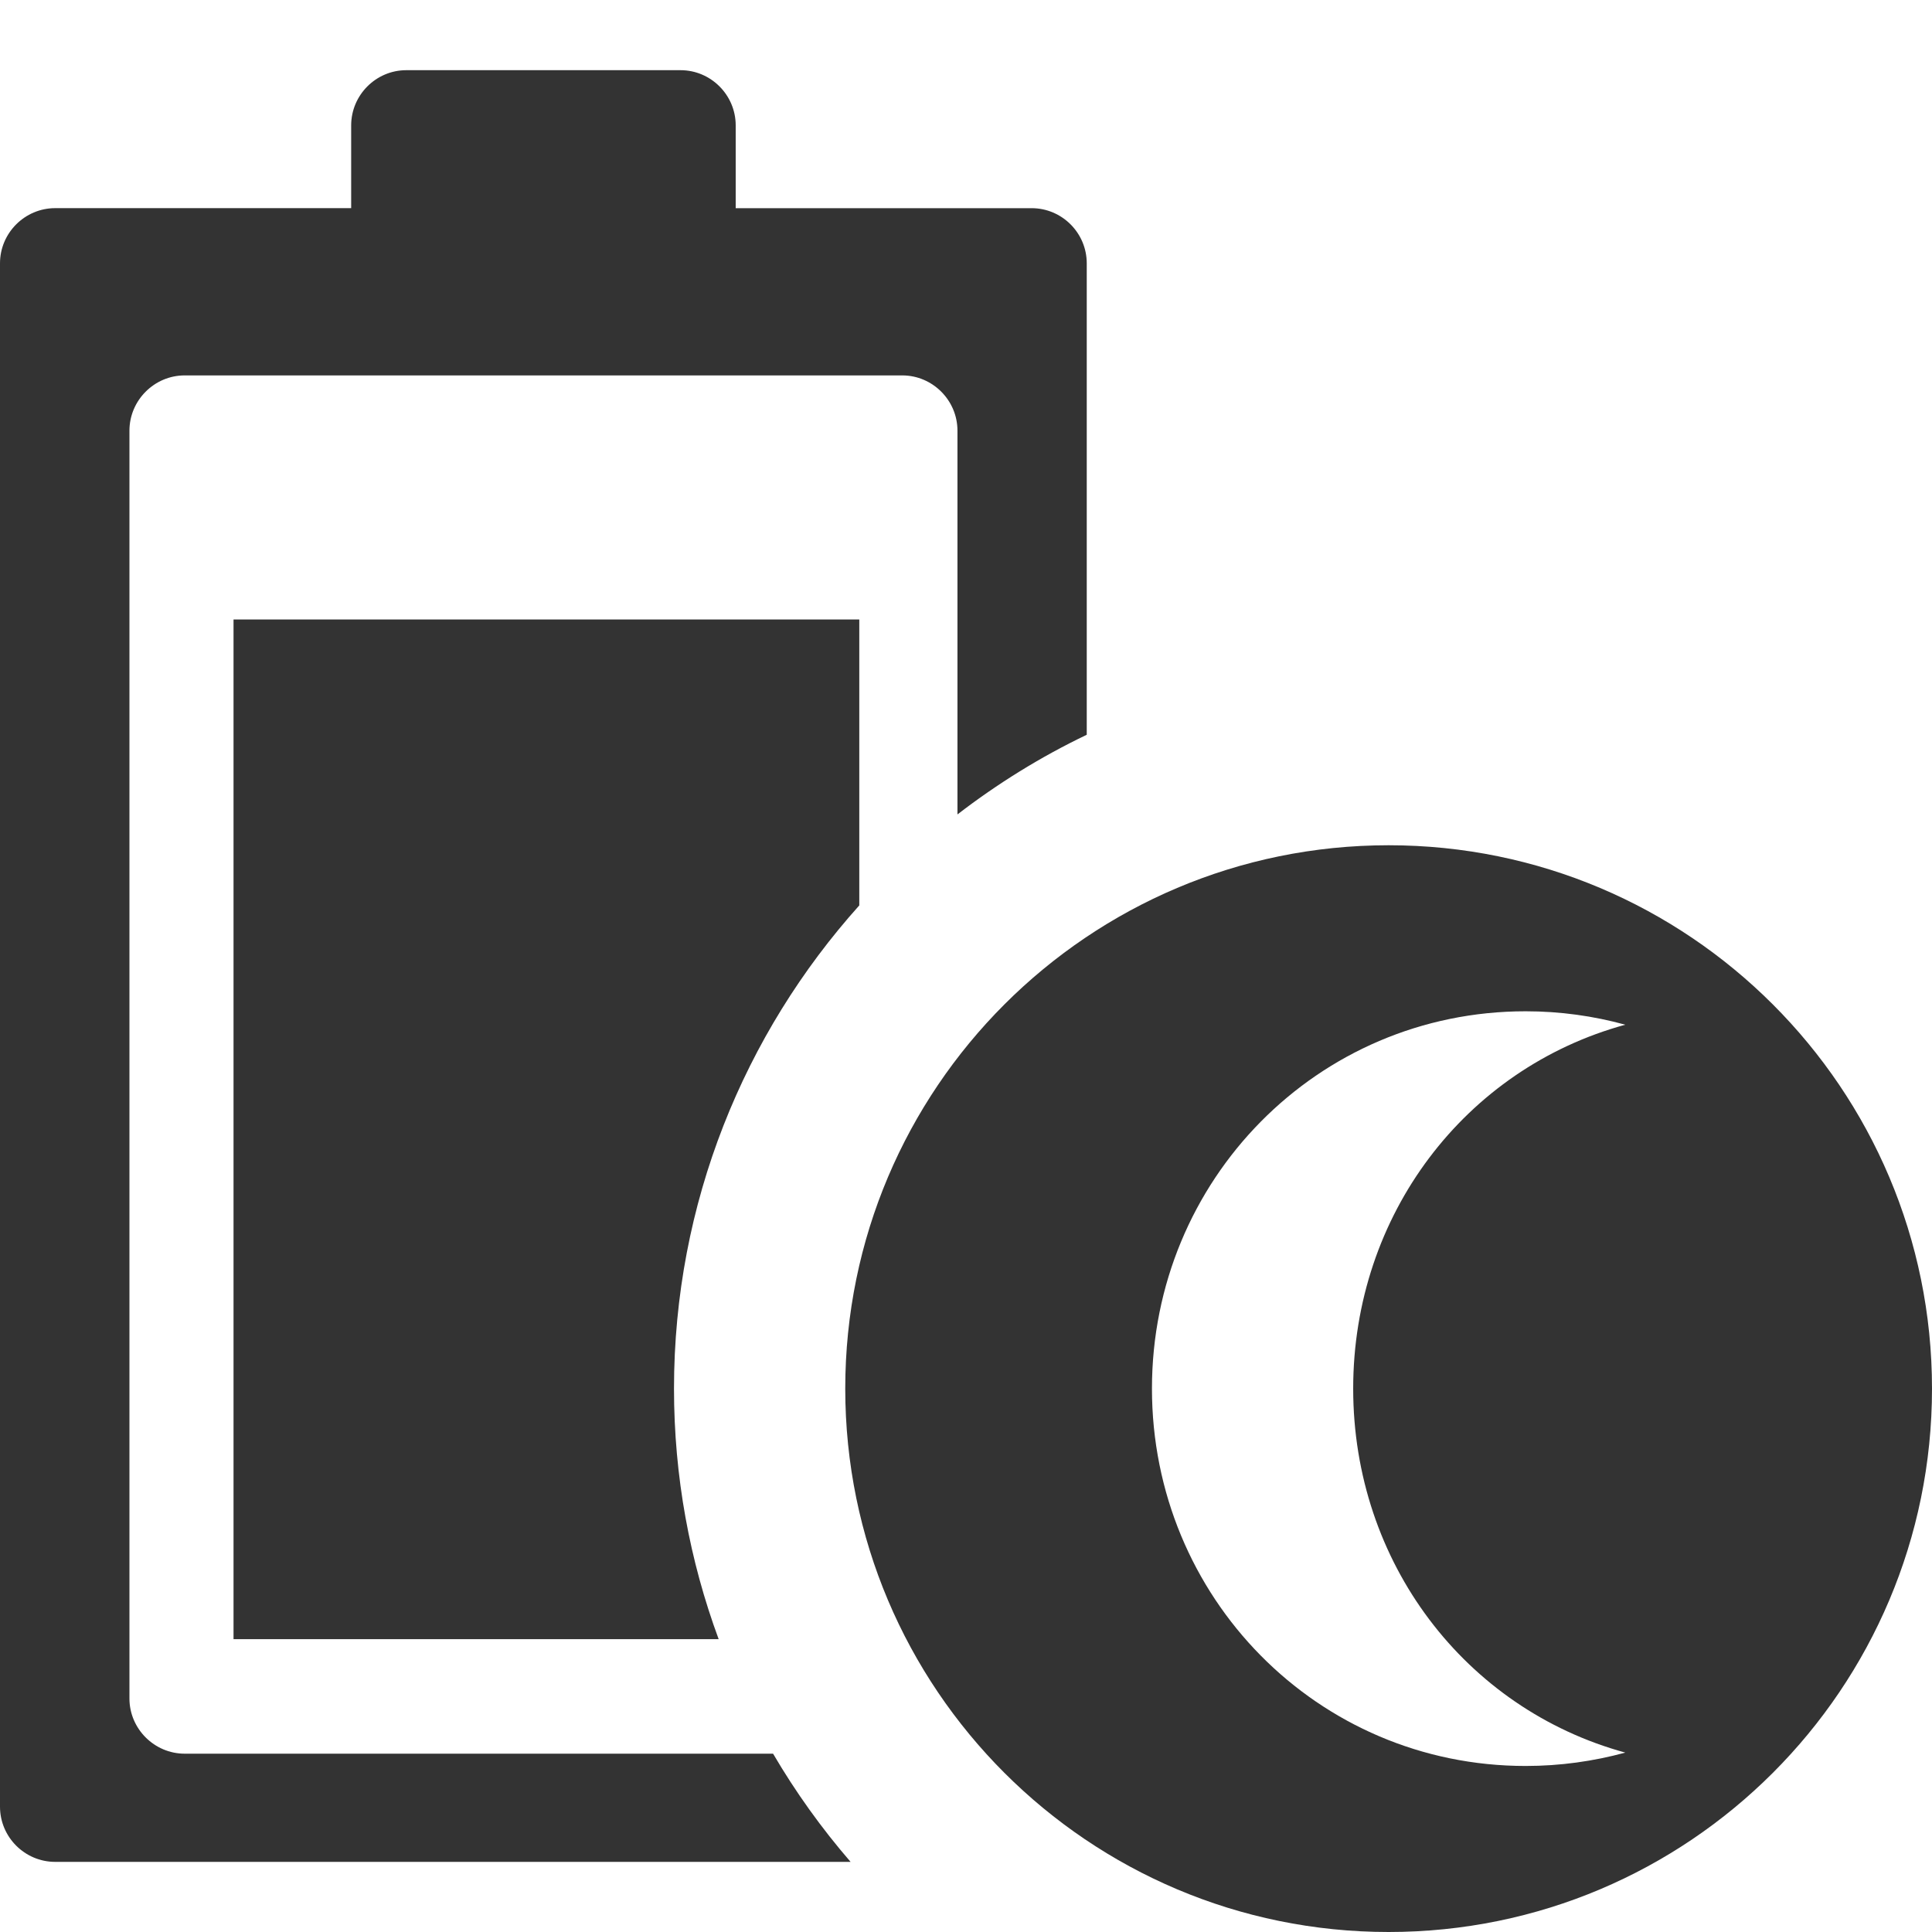 <?xml version="1.0" encoding="iso-8859-1"?>
<!-- Generator: Adobe Illustrator 14.0.0, SVG Export Plug-In . SVG Version: 6.00 Build 43363)  -->
<!DOCTYPE svg PUBLIC "-//W3C//DTD SVG 1.1//EN" "http://www.w3.org/Graphics/SVG/1.1/DTD/svg11.dtd">
<svg version="1.1" id="icon-m-energy-management-powersave88-layer"
	 xmlns="http://www.w3.org/2000/svg" xmlns:xlink="http://www.w3.org/1999/xlink" x="0px" y="0px" width="64px" height="64px"
	 viewBox="0 0 64 64" style="enable-background:new 0 0 64 64;" xml:space="preserve">
<g id="icon-m-energy-management-powersave88">
	<rect style="fill:none;" width="64" height="64"/>
	<path style="fill:#333333;" d="M25.609,58.093H6.117c-1.003,0-1.829-0.824-1.829-1.827v-42c0-1.005,0.825-1.83,1.829-1.83h23.772
		c1.004,0,1.828,0.825,1.828,1.83v12.713c1.326-1.021,2.759-1.91,4.283-2.639V8.723c0-1.006-0.821-1.827-1.826-1.827h-9.803V4.154
		c0-1.006-0.822-1.829-1.827-1.829h-9.085c-1.004,0-1.826,0.823-1.826,1.829v2.741H1.828C0.822,6.896,0,7.717,0,8.723v51.125
		c0,1.008,0.822,1.829,1.828,1.829h26.349C27.216,60.566,26.356,59.367,25.609,58.093z"/>
	<path style="fill:#333333;" d="M22.327,46c0-6.146,2.325-11.757,6.138-16.007v-9.472H7.736v33.779h16.071
		C22.851,51.713,22.327,48.916,22.327,46z"/>
	<path style="fill:#333333;" d="M46,28c-9.941,0-18,8.061-18,18c0,9.941,8.059,18,18,18s18-8.059,18-18C64,36.061,55.941,28,46,28z
		 M53.84,58.057c-1.052,0.287-2.157,0.443-3.301,0.443c-6.904,0-12.379-5.596-12.379-12.5c0-6.902,5.475-12.5,12.379-12.5
		c1.144,0,2.249,0.156,3.301,0.445C48.539,35.393,44.826,40.24,44.826,46C44.826,51.761,48.539,56.607,53.84,58.057z"/>
</g>
</svg>
